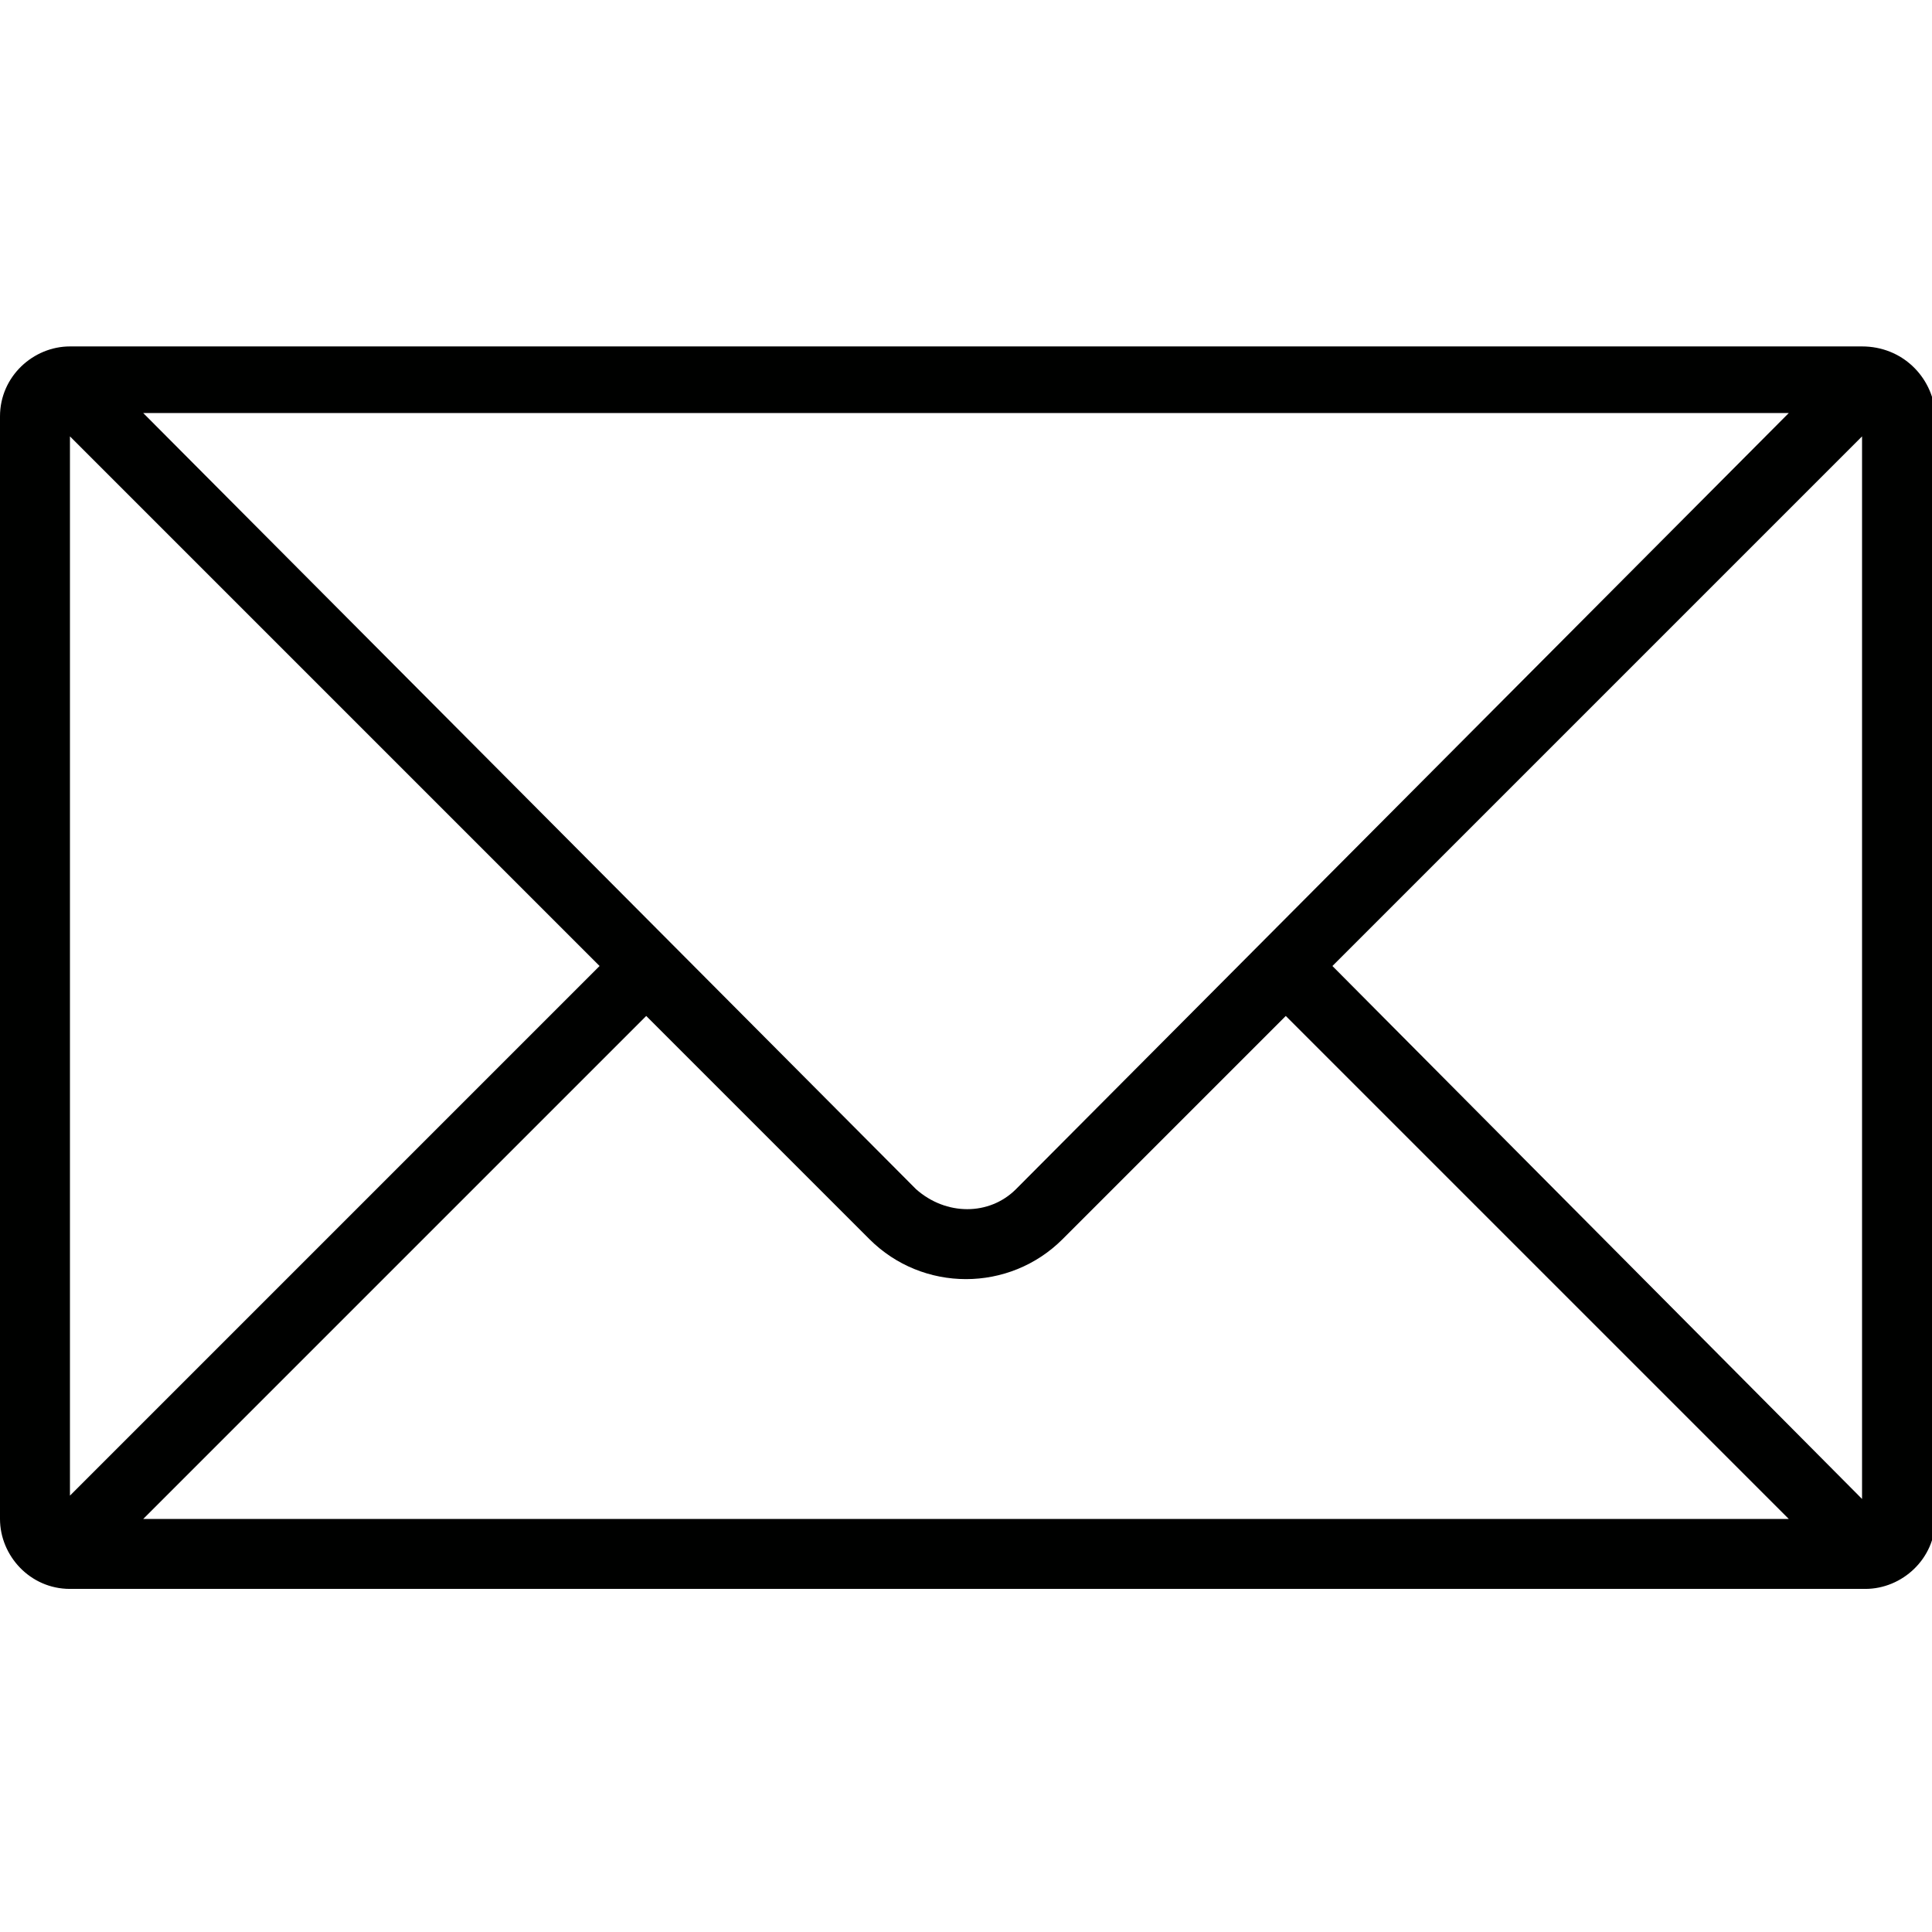 <?xml version="1.0" encoding="utf-8"?>
<!-- Generator: Adobe Illustrator 21.0.0, SVG Export Plug-In . SVG Version: 6.00 Build 0)  -->
<svg version="1.1" id="Ebene_1" xmlns="http://www.w3.org/2000/svg" xmlns:xlink="http://www.w3.org/1999/xlink" x="0px" y="0px"
	 viewBox="0 0 58 58" style="enable-background:new 0 0 58 58;" xml:space="preserve">
<style type="text/css">
	.st0{fill:#000100;}
</style>
<g id="_x37_30-envelope_x40_2x.png">
	<g>
		<path class="st0" d="M55.9,10.4H2.1c-1.1,0-2.1,0.9-2.1,2.1v33.1c0,1.1,0.9,2.1,2.1,2.1h53.9c1.1,0,2.1-0.9,2.1-2.1V12.4
			C58,11.3,57.1,10.4,55.9,10.4z M53.7,12.4L30.5,35.7c-0.8,0.8-2.1,0.8-3,0L4.3,12.4H53.7z M2.1,13.1L18,29L2.1,44.9V13.1z
			 M4.3,45.6l15.1-15.1l6.7,6.7c1.6,1.6,4.2,1.6,5.8,0l6.7-6.7l15.1,15.1H4.3z M55.9,45L40,29l15.9-15.9V45z"/>
	</g>
</g>
</svg>
